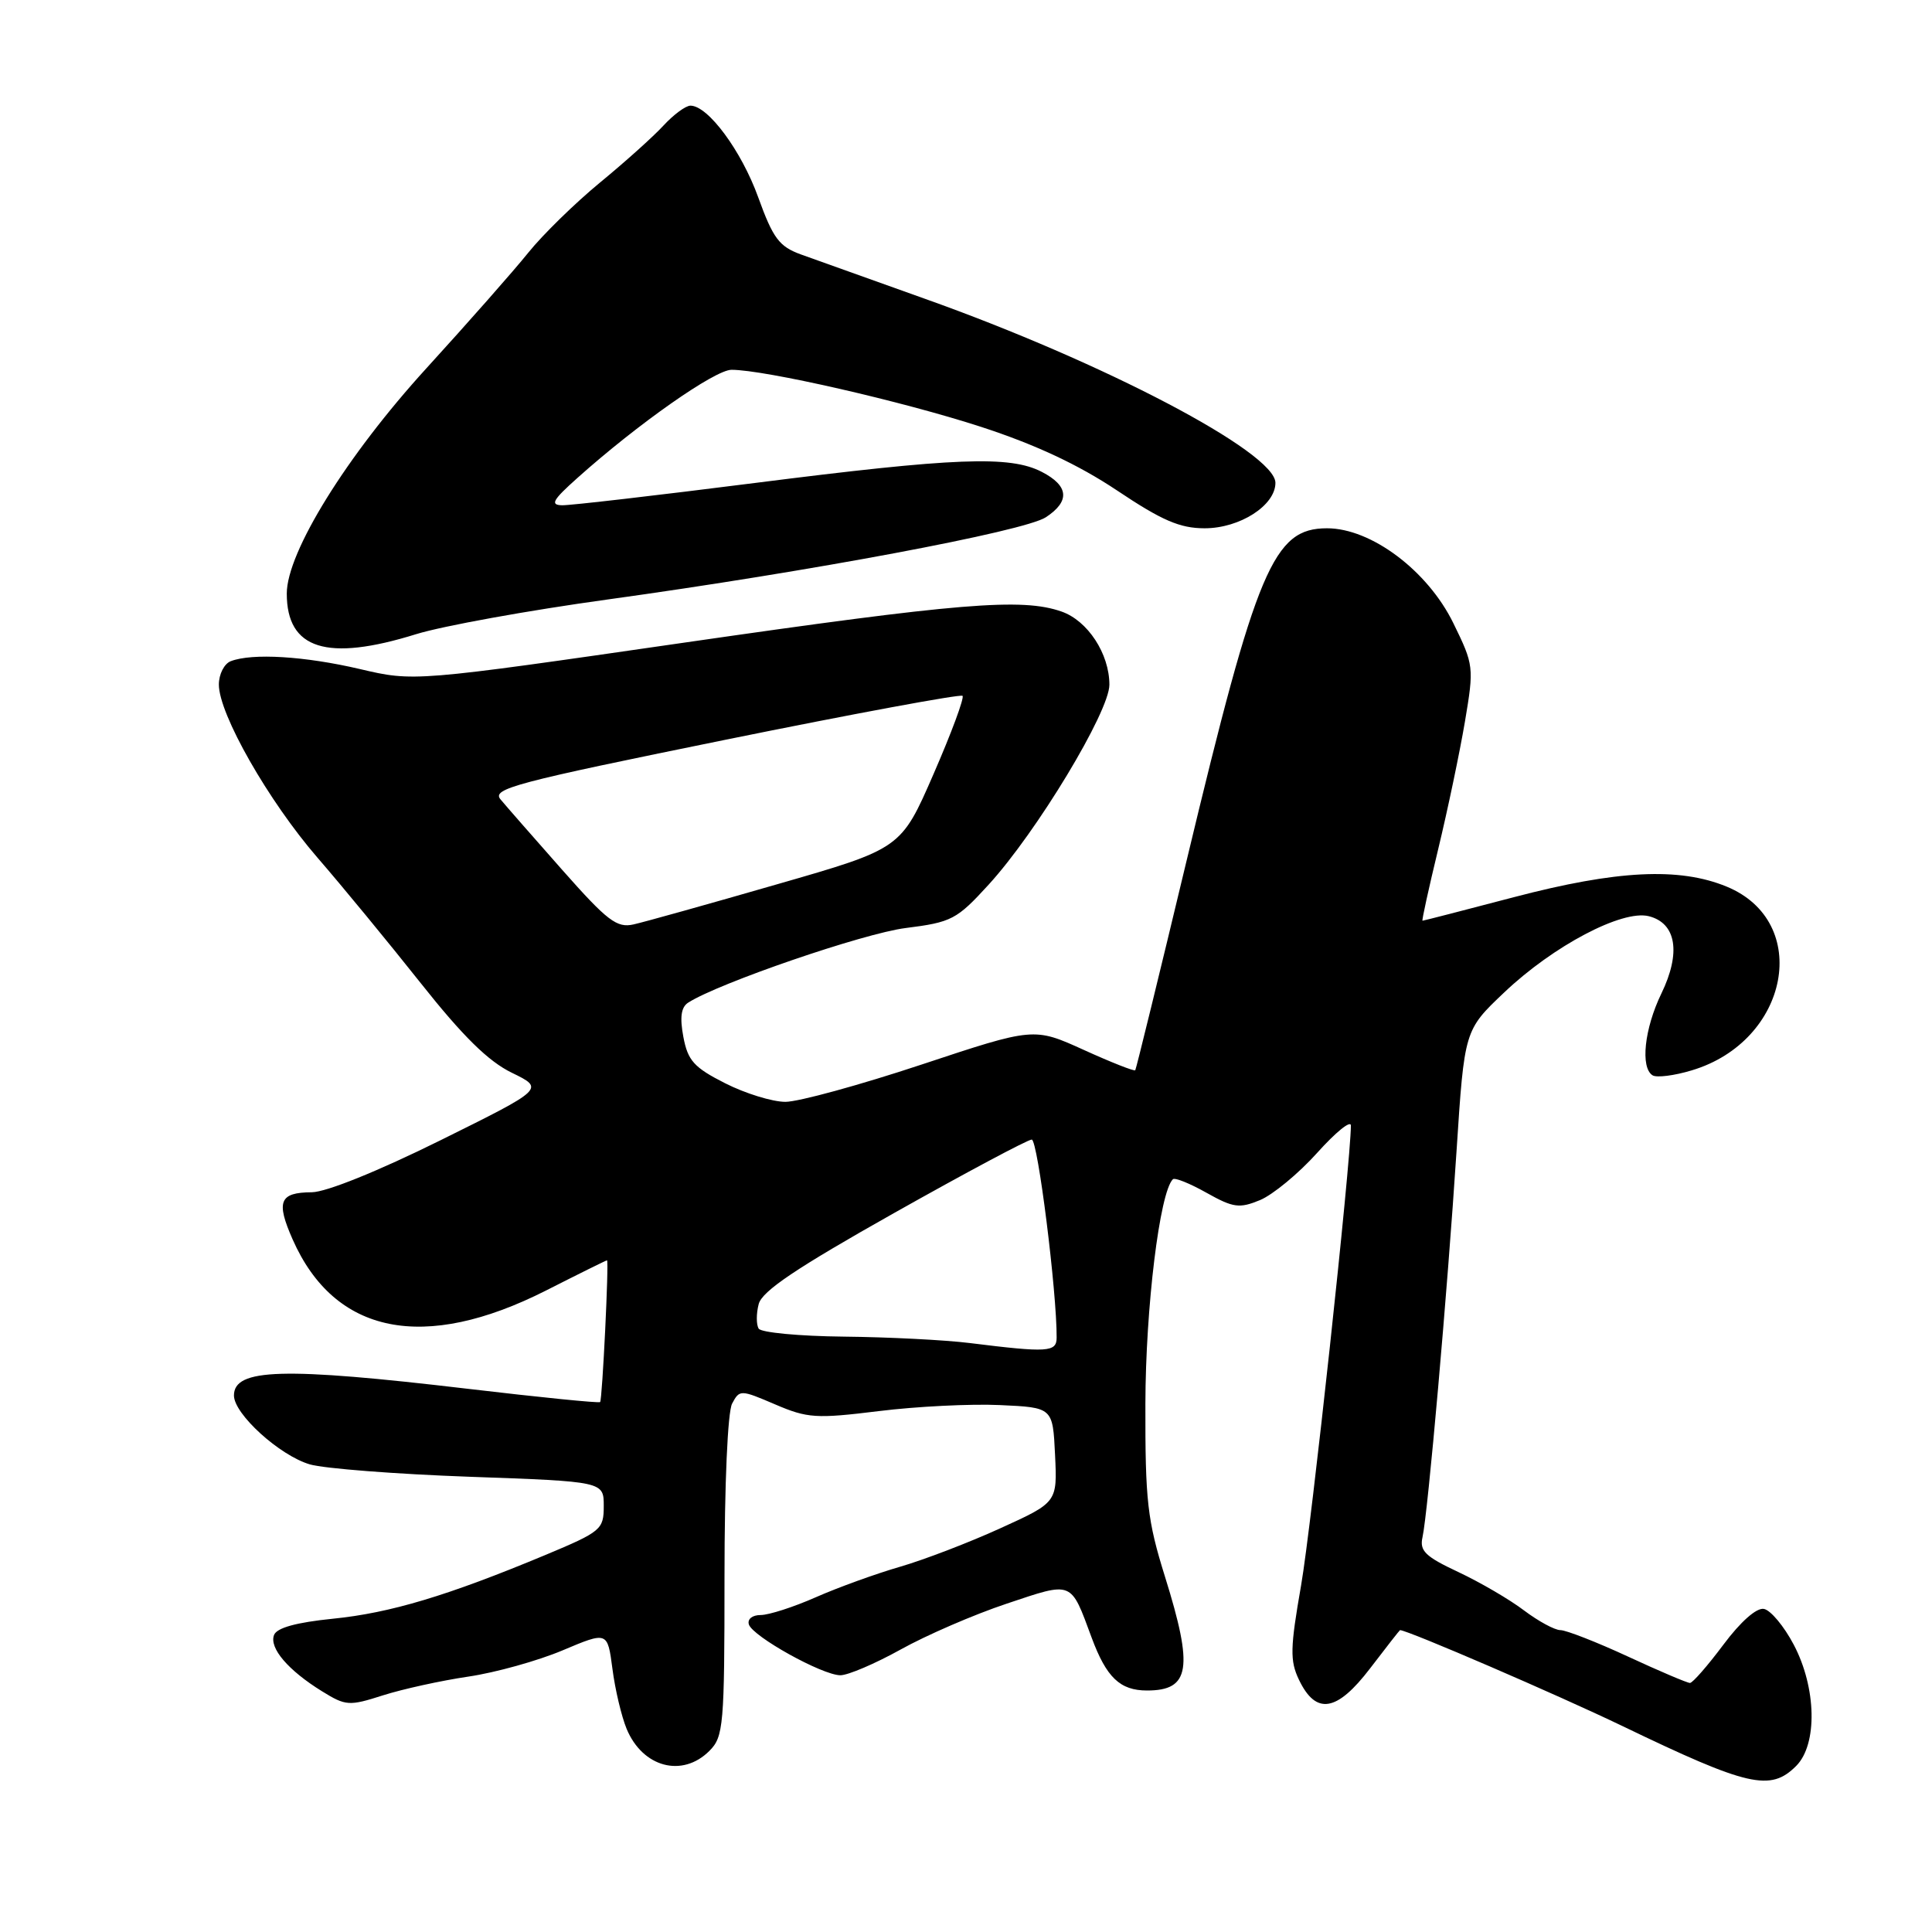 <?xml version="1.0" encoding="UTF-8" standalone="no"?>
<!DOCTYPE svg PUBLIC "-//W3C//DTD SVG 1.1//EN" "http://www.w3.org/Graphics/SVG/1.1/DTD/svg11.dtd" >
<svg xmlns="http://www.w3.org/2000/svg" xmlns:xlink="http://www.w3.org/1999/xlink" version="1.1" viewBox="0 0 256 256">
 <g >
 <path fill="currentColor"
d=" M 238.00 234.00 C 240.85 231.15 240.70 223.63 237.67 217.91 C 236.39 215.48 234.62 213.36 233.73 213.19 C 232.76 213.00 230.64 214.87 228.35 217.94 C 226.27 220.72 224.28 223.00 223.93 223.00 C 223.57 223.00 219.87 221.43 215.71 219.50 C 211.54 217.57 207.51 216.00 206.76 216.00 C 206.01 216.00 203.84 214.82 201.94 213.39 C 200.05 211.95 196.14 209.67 193.25 208.31 C 188.85 206.25 188.08 205.50 188.49 203.68 C 189.20 200.53 191.79 171.14 193.00 152.50 C 194.04 136.50 194.04 136.50 199.32 131.50 C 205.83 125.32 214.94 120.52 218.47 121.40 C 222.13 122.32 222.76 126.25 220.14 131.65 C 217.89 136.29 217.33 141.47 218.98 142.49 C 219.52 142.82 221.85 142.53 224.16 141.83 C 237.11 137.96 240.11 122.14 228.79 117.48 C 222.50 114.89 214.25 115.30 200.60 118.88 C 194.06 120.60 188.61 122.00 188.49 122.00 C 188.37 122.00 189.31 117.73 190.57 112.51 C 191.83 107.29 193.42 99.70 194.11 95.63 C 195.33 88.39 195.29 88.12 192.58 82.58 C 189.18 75.62 181.69 70.00 175.84 70.00 C 168.74 70.00 166.54 75.20 157.24 114.00 C 153.62 129.12 150.55 141.64 150.43 141.81 C 150.31 141.98 147.24 140.77 143.61 139.12 C 137.00 136.12 137.00 136.12 122.11 141.06 C 113.91 143.78 105.80 146.00 104.07 146.00 C 102.35 146.00 98.75 144.89 96.09 143.54 C 91.96 141.45 91.14 140.54 90.55 137.40 C 90.06 134.80 90.25 133.46 91.18 132.86 C 95.21 130.27 114.43 123.67 120.00 122.97 C 126.11 122.20 126.77 121.85 131.00 117.22 C 137.38 110.24 147.00 94.30 147.00 90.73 C 147.00 86.63 144.13 82.24 140.65 81.03 C 135.41 79.20 127.16 79.88 90.68 85.15 C 54.85 90.33 54.85 90.33 47.68 88.65 C 40.36 86.94 33.42 86.52 30.58 87.61 C 29.71 87.94 29.00 89.34 29.00 90.71 C 29.00 94.62 35.57 106.14 42.08 113.66 C 45.34 117.42 51.49 124.90 55.75 130.27 C 61.33 137.31 64.71 140.64 67.83 142.15 C 72.16 144.26 72.16 144.26 58.33 151.11 C 50.09 155.19 43.21 157.97 41.31 157.98 C 37.03 158.01 36.55 159.19 38.78 164.24 C 44.35 176.83 56.17 179.20 72.37 170.99 C 76.70 168.79 80.32 167.00 80.43 167.00 C 80.71 167.00 79.81 185.45 79.52 185.78 C 79.38 185.94 71.52 185.15 62.05 184.03 C 37.49 181.13 31.00 181.32 31.00 184.91 C 31.00 187.37 37.06 192.87 41.06 194.04 C 42.95 194.59 52.49 195.33 62.25 195.68 C 80.00 196.31 80.00 196.31 80.00 199.56 C 80.00 202.67 79.66 202.95 72.25 206.05 C 59.30 211.45 51.70 213.73 44.10 214.49 C 39.27 214.98 36.67 215.69 36.31 216.65 C 35.65 218.37 38.18 221.33 42.68 224.11 C 45.82 226.05 46.26 226.08 50.75 224.64 C 53.36 223.81 58.45 222.69 62.05 222.16 C 65.66 221.63 71.28 220.06 74.55 218.68 C 80.50 216.17 80.50 216.17 81.15 221.12 C 81.50 223.85 82.35 227.43 83.03 229.08 C 85.15 234.19 90.41 235.59 94.00 232.00 C 95.87 230.13 96.00 228.67 96.00 208.93 C 96.00 196.62 96.42 187.08 97.01 185.98 C 98.00 184.12 98.13 184.13 102.71 186.09 C 107.00 187.93 108.14 188.00 116.44 186.98 C 121.43 186.36 128.65 186.00 132.50 186.18 C 139.50 186.50 139.50 186.50 139.80 192.78 C 140.10 199.07 140.10 199.07 132.56 202.50 C 128.42 204.39 122.44 206.68 119.27 207.60 C 116.09 208.52 111.08 210.33 108.13 211.63 C 105.17 212.94 101.87 214.00 100.79 214.00 C 99.68 214.00 99.01 214.54 99.23 215.25 C 99.75 216.85 108.92 221.95 111.34 221.98 C 112.35 221.99 115.95 220.45 119.34 218.57 C 122.73 216.68 129.05 213.94 133.40 212.49 C 142.22 209.54 141.83 209.39 144.65 217.00 C 146.61 222.28 148.41 224.00 151.99 224.00 C 157.69 224.00 158.16 221.06 154.37 208.93 C 152.03 201.43 151.74 198.91 151.77 186.00 C 151.80 173.26 153.66 158.00 155.41 156.26 C 155.66 156.00 157.67 156.81 159.87 158.05 C 163.42 160.04 164.22 160.15 166.96 159.02 C 168.66 158.31 172.07 155.50 174.53 152.76 C 176.99 150.02 179.00 148.39 179.00 149.14 C 178.99 153.98 173.77 202.23 172.40 210.08 C 170.95 218.38 170.91 220.05 172.12 222.58 C 174.38 227.29 177.14 226.84 181.56 221.05 C 183.68 218.27 185.46 216.00 185.51 216.00 C 186.51 216.00 206.40 224.58 215.00 228.72 C 231.65 236.74 234.59 237.41 238.00 234.00 Z  M 55.14 84.03 C 58.62 82.95 70.03 80.88 80.48 79.44 C 107.39 75.72 135.73 70.41 138.58 68.54 C 141.81 66.42 141.63 64.38 138.05 62.53 C 133.82 60.34 126.61 60.62 100.00 64.00 C 87.07 65.64 75.60 66.97 74.50 66.95 C 72.86 66.92 73.22 66.27 76.50 63.34 C 84.50 56.18 94.73 49.00 96.93 49.00 C 101.32 49.00 119.56 53.17 129.96 56.55 C 137.16 58.89 142.87 61.56 148.00 64.98 C 153.96 68.97 156.34 70.00 159.62 70.00 C 164.29 70.00 169.00 66.97 169.00 63.98 C 169.00 59.95 146.27 48.02 122.50 39.57 C 115.35 37.02 107.99 34.39 106.14 33.72 C 103.25 32.67 102.44 31.60 100.47 26.15 C 98.25 19.99 93.82 14.00 91.49 14.00 C 90.86 14.00 89.26 15.18 87.92 16.63 C 86.59 18.08 82.80 21.48 79.50 24.19 C 76.20 26.91 71.92 31.09 70.00 33.48 C 68.08 35.87 62.00 42.77 56.50 48.80 C 45.93 60.39 38.00 73.18 38.00 78.65 C 38.00 86.04 43.32 87.71 55.14 84.03 Z  M 128.50 177.96 C 125.20 177.55 117.69 177.17 111.81 177.11 C 105.93 177.05 100.85 176.57 100.53 176.05 C 100.20 175.52 100.20 174.06 100.53 172.80 C 100.97 171.08 105.51 168.03 118.44 160.75 C 127.96 155.39 136.19 151.00 136.71 151.00 C 137.51 151.00 140.05 171.26 140.01 177.25 C 140.00 179.17 138.85 179.25 128.50 177.96 Z  M 74.52 115.29 C 70.73 111.00 67.04 106.79 66.32 105.92 C 65.14 104.51 68.26 103.69 96.04 98.04 C 113.10 94.57 127.28 91.95 127.54 92.20 C 127.80 92.46 126.07 97.12 123.70 102.56 C 119.39 112.45 119.39 112.45 102.94 117.18 C 93.90 119.79 85.35 122.18 83.95 122.49 C 81.74 122.99 80.49 122.04 74.52 115.29 Z "/>
</g>
</svg>